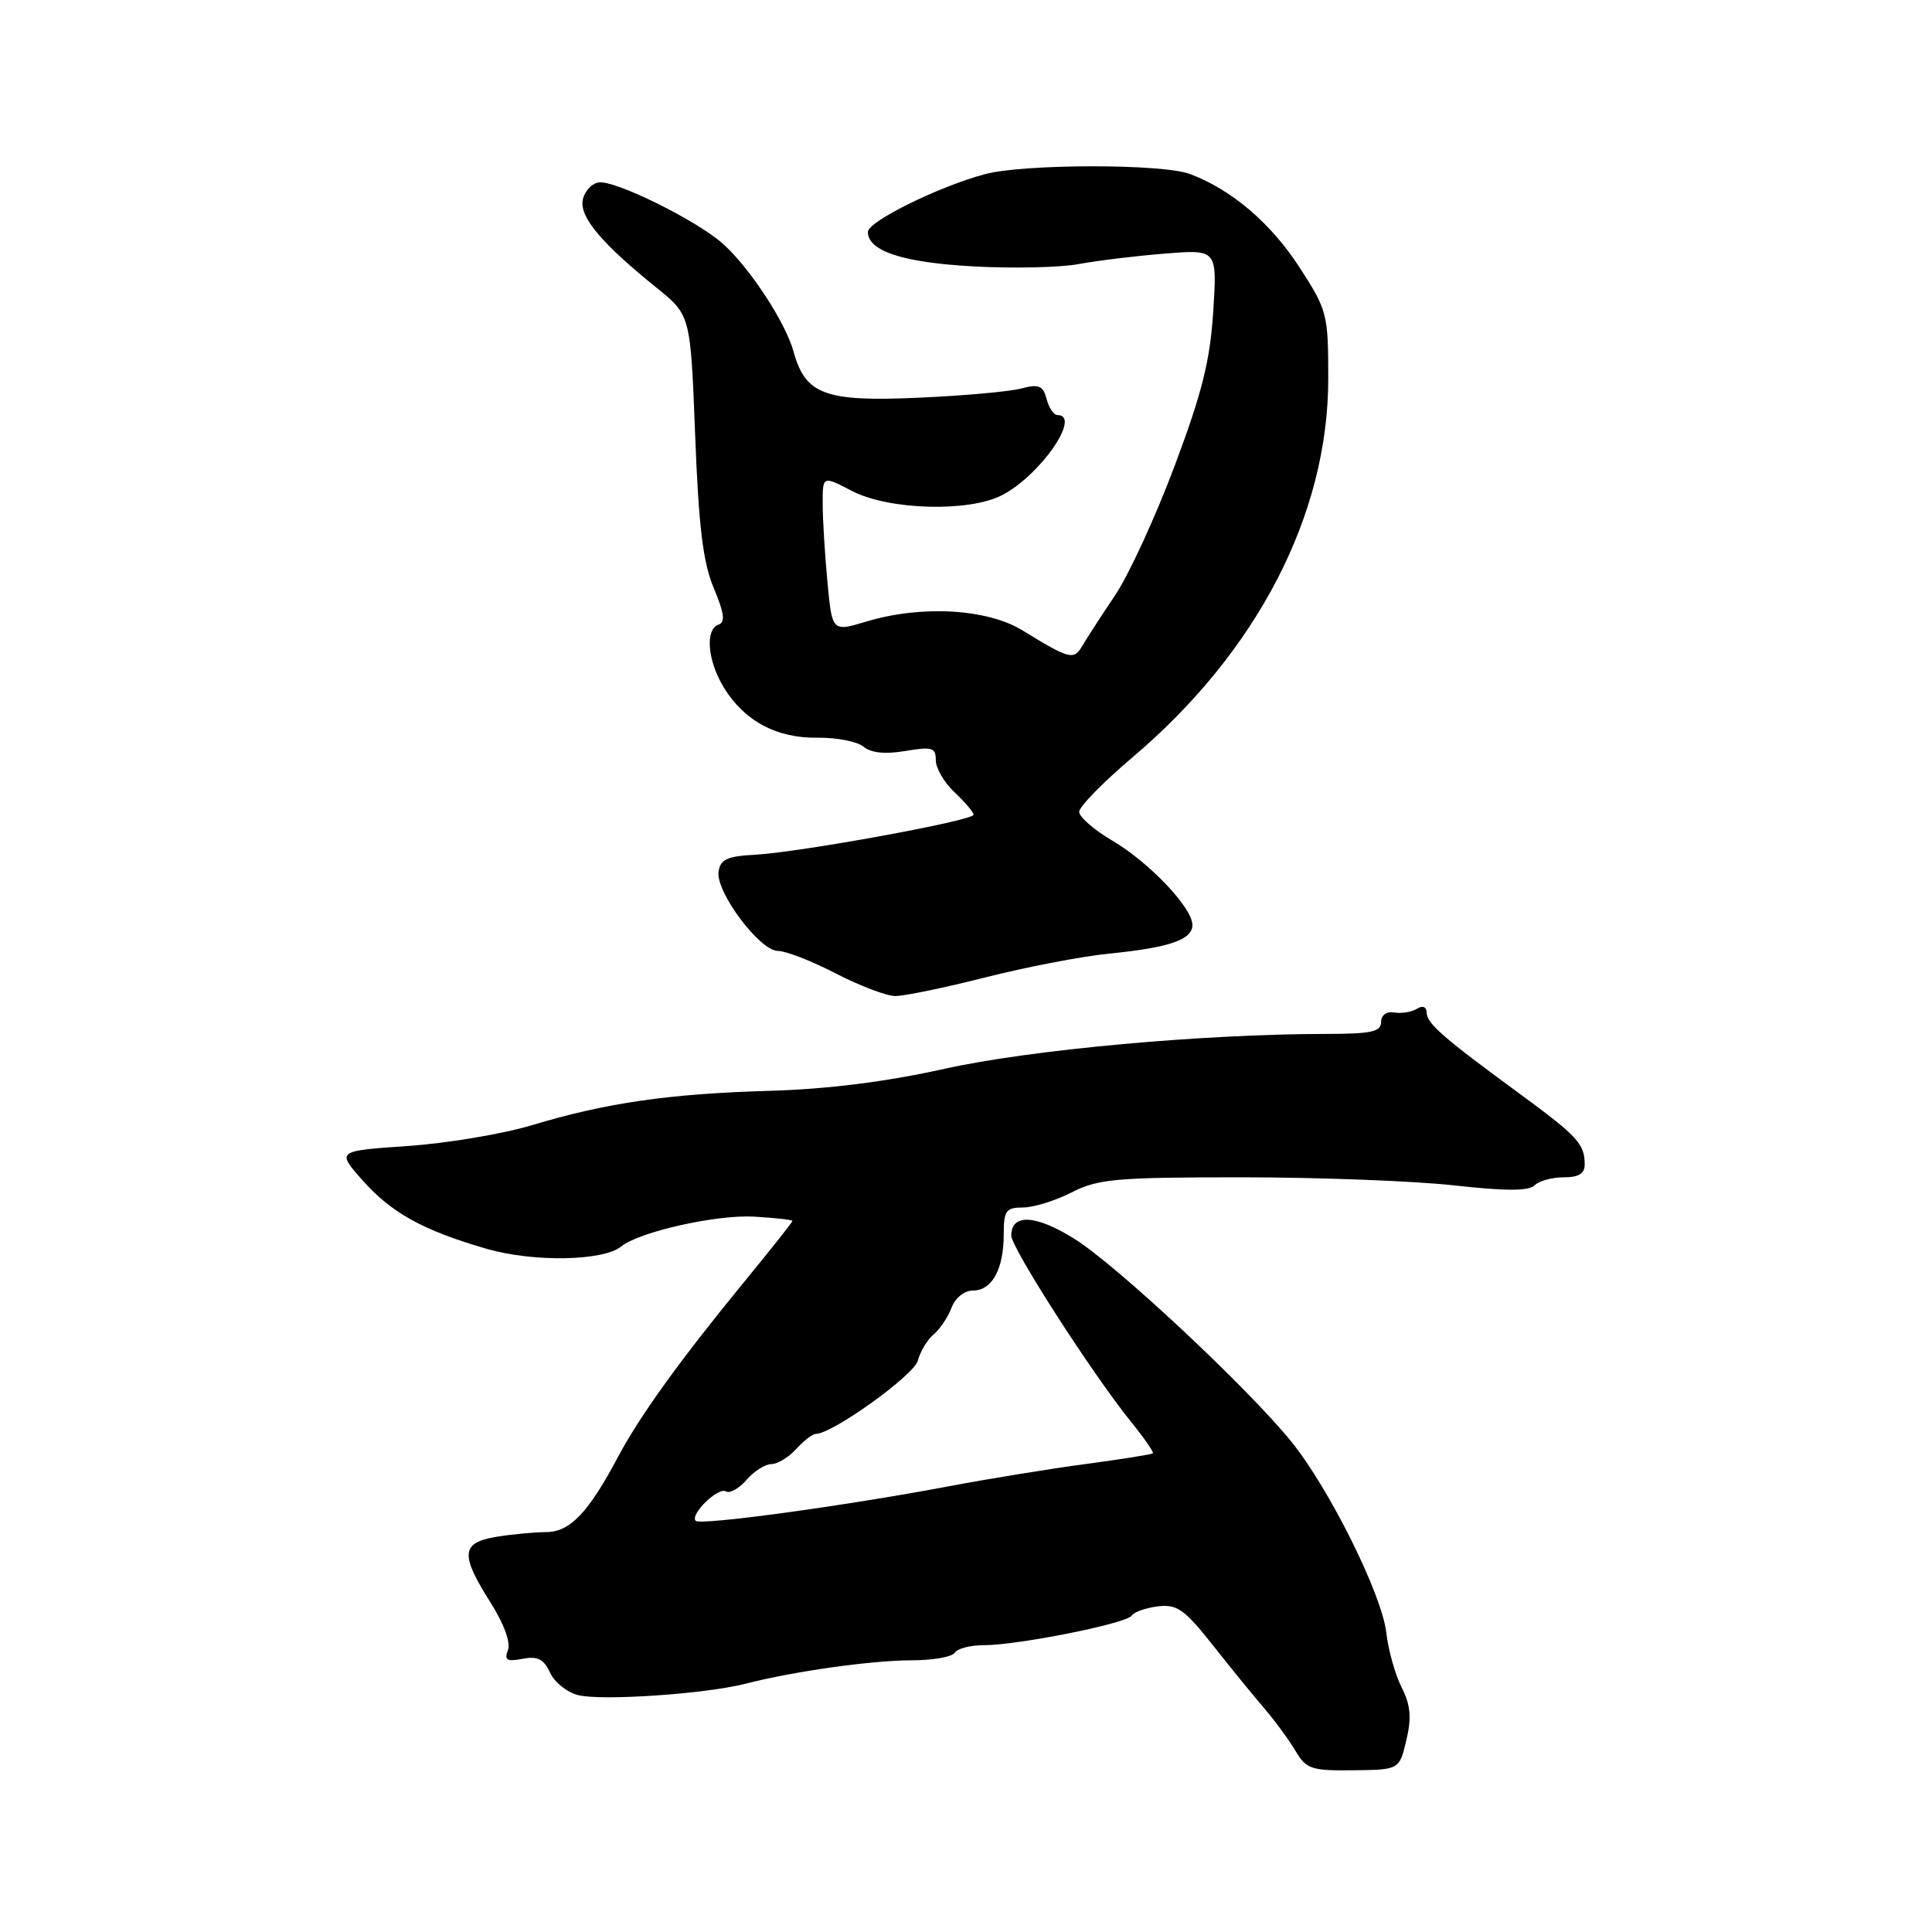 <?xml version="1.0" encoding="UTF-8" standalone="no"?>
<!DOCTYPE svg PUBLIC "-//W3C//DTD SVG 1.1//EN" "http://www.w3.org/Graphics/SVG/1.1/DTD/svg11.dtd" >
<svg xmlns="http://www.w3.org/2000/svg" xmlns:xlink="http://www.w3.org/1999/xlink" version="1.1" viewBox="0 0 256 256">
 <g >
 <path fill="currentColor"
d=" M 186.35 230.58 C 187.06 227.59 186.91 225.94 185.72 223.58 C 184.86 221.89 183.95 218.62 183.69 216.32 C 183.11 211.25 176.10 197.17 171.09 191.00 C 165.25 183.81 147.96 167.65 142.38 164.16 C 137.23 160.94 134.00 160.77 134.00 163.72 C 134.00 165.35 144.74 182.05 149.87 188.40 C 151.61 190.55 152.91 192.43 152.76 192.57 C 152.62 192.72 148.67 193.34 144.00 193.97 C 139.32 194.59 131.00 195.94 125.50 196.98 C 111.92 199.54 92.81 202.15 92.19 201.52 C 91.37 200.70 95.17 196.99 96.19 197.62 C 96.69 197.93 97.92 197.24 98.92 196.09 C 99.92 194.94 101.40 194.00 102.21 194.00 C 103.03 194.00 104.50 193.10 105.50 192.00 C 106.50 190.90 107.66 190.00 108.09 190.00 C 110.29 190.00 121.11 182.23 121.62 180.29 C 121.94 179.08 122.87 177.52 123.70 176.83 C 124.53 176.14 125.60 174.55 126.08 173.29 C 126.58 171.96 127.79 171.00 128.94 171.00 C 131.45 171.00 133.00 168.16 133.00 163.57 C 133.00 160.41 133.29 160.00 135.54 160.00 C 136.94 160.00 139.84 159.10 142.00 158.00 C 145.50 156.21 147.89 156.00 164.50 156.00 C 174.72 156.00 187.39 156.48 192.67 157.07 C 199.48 157.83 202.57 157.83 203.33 157.07 C 203.92 156.48 205.66 156.00 207.20 156.00 C 209.21 156.00 210.00 155.50 209.98 154.25 C 209.96 151.57 209.02 150.55 201.49 145.02 C 191.20 137.48 189.09 135.64 189.04 134.19 C 189.02 133.40 188.51 133.19 187.75 133.67 C 187.06 134.10 185.71 134.32 184.75 134.16 C 183.71 133.99 183.00 134.51 183.00 135.44 C 183.00 136.71 181.66 137.00 175.75 137.00 C 159.37 137.01 136.54 139.09 125.17 141.62 C 117.44 143.34 109.62 144.32 102.00 144.54 C 88.68 144.92 80.31 146.13 70.50 149.09 C 66.65 150.25 59.25 151.49 54.06 151.85 C 44.61 152.50 44.61 152.50 47.96 156.31 C 51.82 160.70 56.04 163.03 64.50 165.48 C 70.69 167.27 79.96 167.10 82.32 165.16 C 84.67 163.23 94.90 160.93 99.89 161.21 C 102.69 161.37 104.99 161.63 105.00 161.78 C 105.00 161.94 102.15 165.54 98.67 169.78 C 90.14 180.18 84.80 187.58 81.90 193.03 C 77.95 200.47 75.52 203.00 72.36 203.01 C 70.79 203.02 67.81 203.30 65.75 203.64 C 61.10 204.41 60.96 205.97 64.97 212.30 C 66.76 215.11 67.69 217.64 67.31 218.64 C 66.79 219.98 67.16 220.20 69.25 219.80 C 71.24 219.42 72.06 219.84 72.88 221.63 C 73.46 222.90 75.13 224.24 76.59 224.61 C 79.73 225.40 93.51 224.46 98.79 223.10 C 105.16 221.46 115.51 220.00 120.81 220.00 C 123.60 220.00 126.16 219.55 126.50 219.00 C 126.84 218.45 128.55 218.00 130.31 218.00 C 134.87 218.00 149.31 215.12 149.95 214.08 C 150.25 213.60 151.82 213.05 153.43 212.85 C 155.97 212.55 156.96 213.25 160.71 218.00 C 163.10 221.03 166.19 224.82 167.58 226.43 C 168.96 228.04 170.80 230.55 171.66 232.00 C 173.08 234.41 173.75 234.64 179.32 234.57 C 185.42 234.50 185.42 234.50 186.35 230.58 Z  M 130.57 129.51 C 135.97 128.14 143.34 126.72 146.95 126.36 C 154.95 125.57 158.00 124.52 158.00 122.56 C 158.00 120.28 152.24 114.23 147.36 111.37 C 144.96 109.96 143.00 108.25 143.00 107.57 C 143.00 106.89 146.15 103.67 149.99 100.41 C 166.58 86.39 176.00 68.20 176.00 50.19 C 176.00 41.60 175.88 41.12 172.18 35.41 C 168.40 29.57 163.17 25.11 157.68 23.06 C 154.03 21.68 135.65 21.70 130.50 23.08 C 124.38 24.72 115.00 29.35 115.00 30.73 C 115.00 33.27 119.63 34.79 129.00 35.30 C 134.22 35.59 140.53 35.45 143.00 34.98 C 145.47 34.52 150.60 33.90 154.39 33.60 C 161.28 33.05 161.28 33.05 160.76 41.27 C 160.35 47.77 159.27 52.08 155.65 61.72 C 153.13 68.44 149.59 76.14 147.79 78.83 C 145.98 81.52 144.02 84.54 143.44 85.54 C 142.28 87.51 141.78 87.39 135.50 83.54 C 130.79 80.65 122.10 80.16 114.79 82.36 C 110.26 83.72 110.26 83.72 109.64 77.11 C 109.30 73.48 109.01 68.82 109.01 66.77 C 109.00 63.03 109.00 63.03 112.88 65.05 C 117.74 67.59 128.37 67.89 132.76 65.62 C 137.84 63.00 143.37 55.00 140.12 55.00 C 139.63 55.00 138.98 54.04 138.68 52.87 C 138.21 51.09 137.66 50.86 135.31 51.48 C 133.76 51.89 127.64 52.44 121.71 52.70 C 109.31 53.25 106.73 52.30 105.15 46.59 C 104.09 42.74 99.42 35.60 95.86 32.36 C 92.41 29.24 81.37 23.78 79.29 24.18 C 78.31 24.37 77.37 25.46 77.20 26.60 C 76.87 28.87 79.82 32.34 87.00 38.13 C 91.50 41.76 91.50 41.76 92.11 57.63 C 92.58 69.82 93.15 74.53 94.58 77.93 C 95.96 81.21 96.13 82.46 95.22 82.76 C 93.40 83.37 93.74 87.53 95.90 91.08 C 98.60 95.52 102.91 97.84 108.34 97.75 C 110.85 97.72 113.59 98.25 114.42 98.94 C 115.42 99.77 117.29 99.96 119.97 99.51 C 123.51 98.91 124.00 99.06 124.00 100.74 C 124.00 101.79 125.12 103.71 126.50 105.00 C 127.88 106.29 129.00 107.62 129.00 107.96 C 129.00 108.73 105.97 112.94 100.00 113.26 C 96.36 113.45 95.45 113.88 95.21 115.50 C 94.83 118.19 100.67 126.00 103.07 126.00 C 104.12 126.00 107.56 127.34 110.73 128.98 C 113.91 130.62 117.45 131.97 118.62 131.98 C 119.79 131.99 125.16 130.88 130.57 129.51 Z "/>
</g>
</svg>